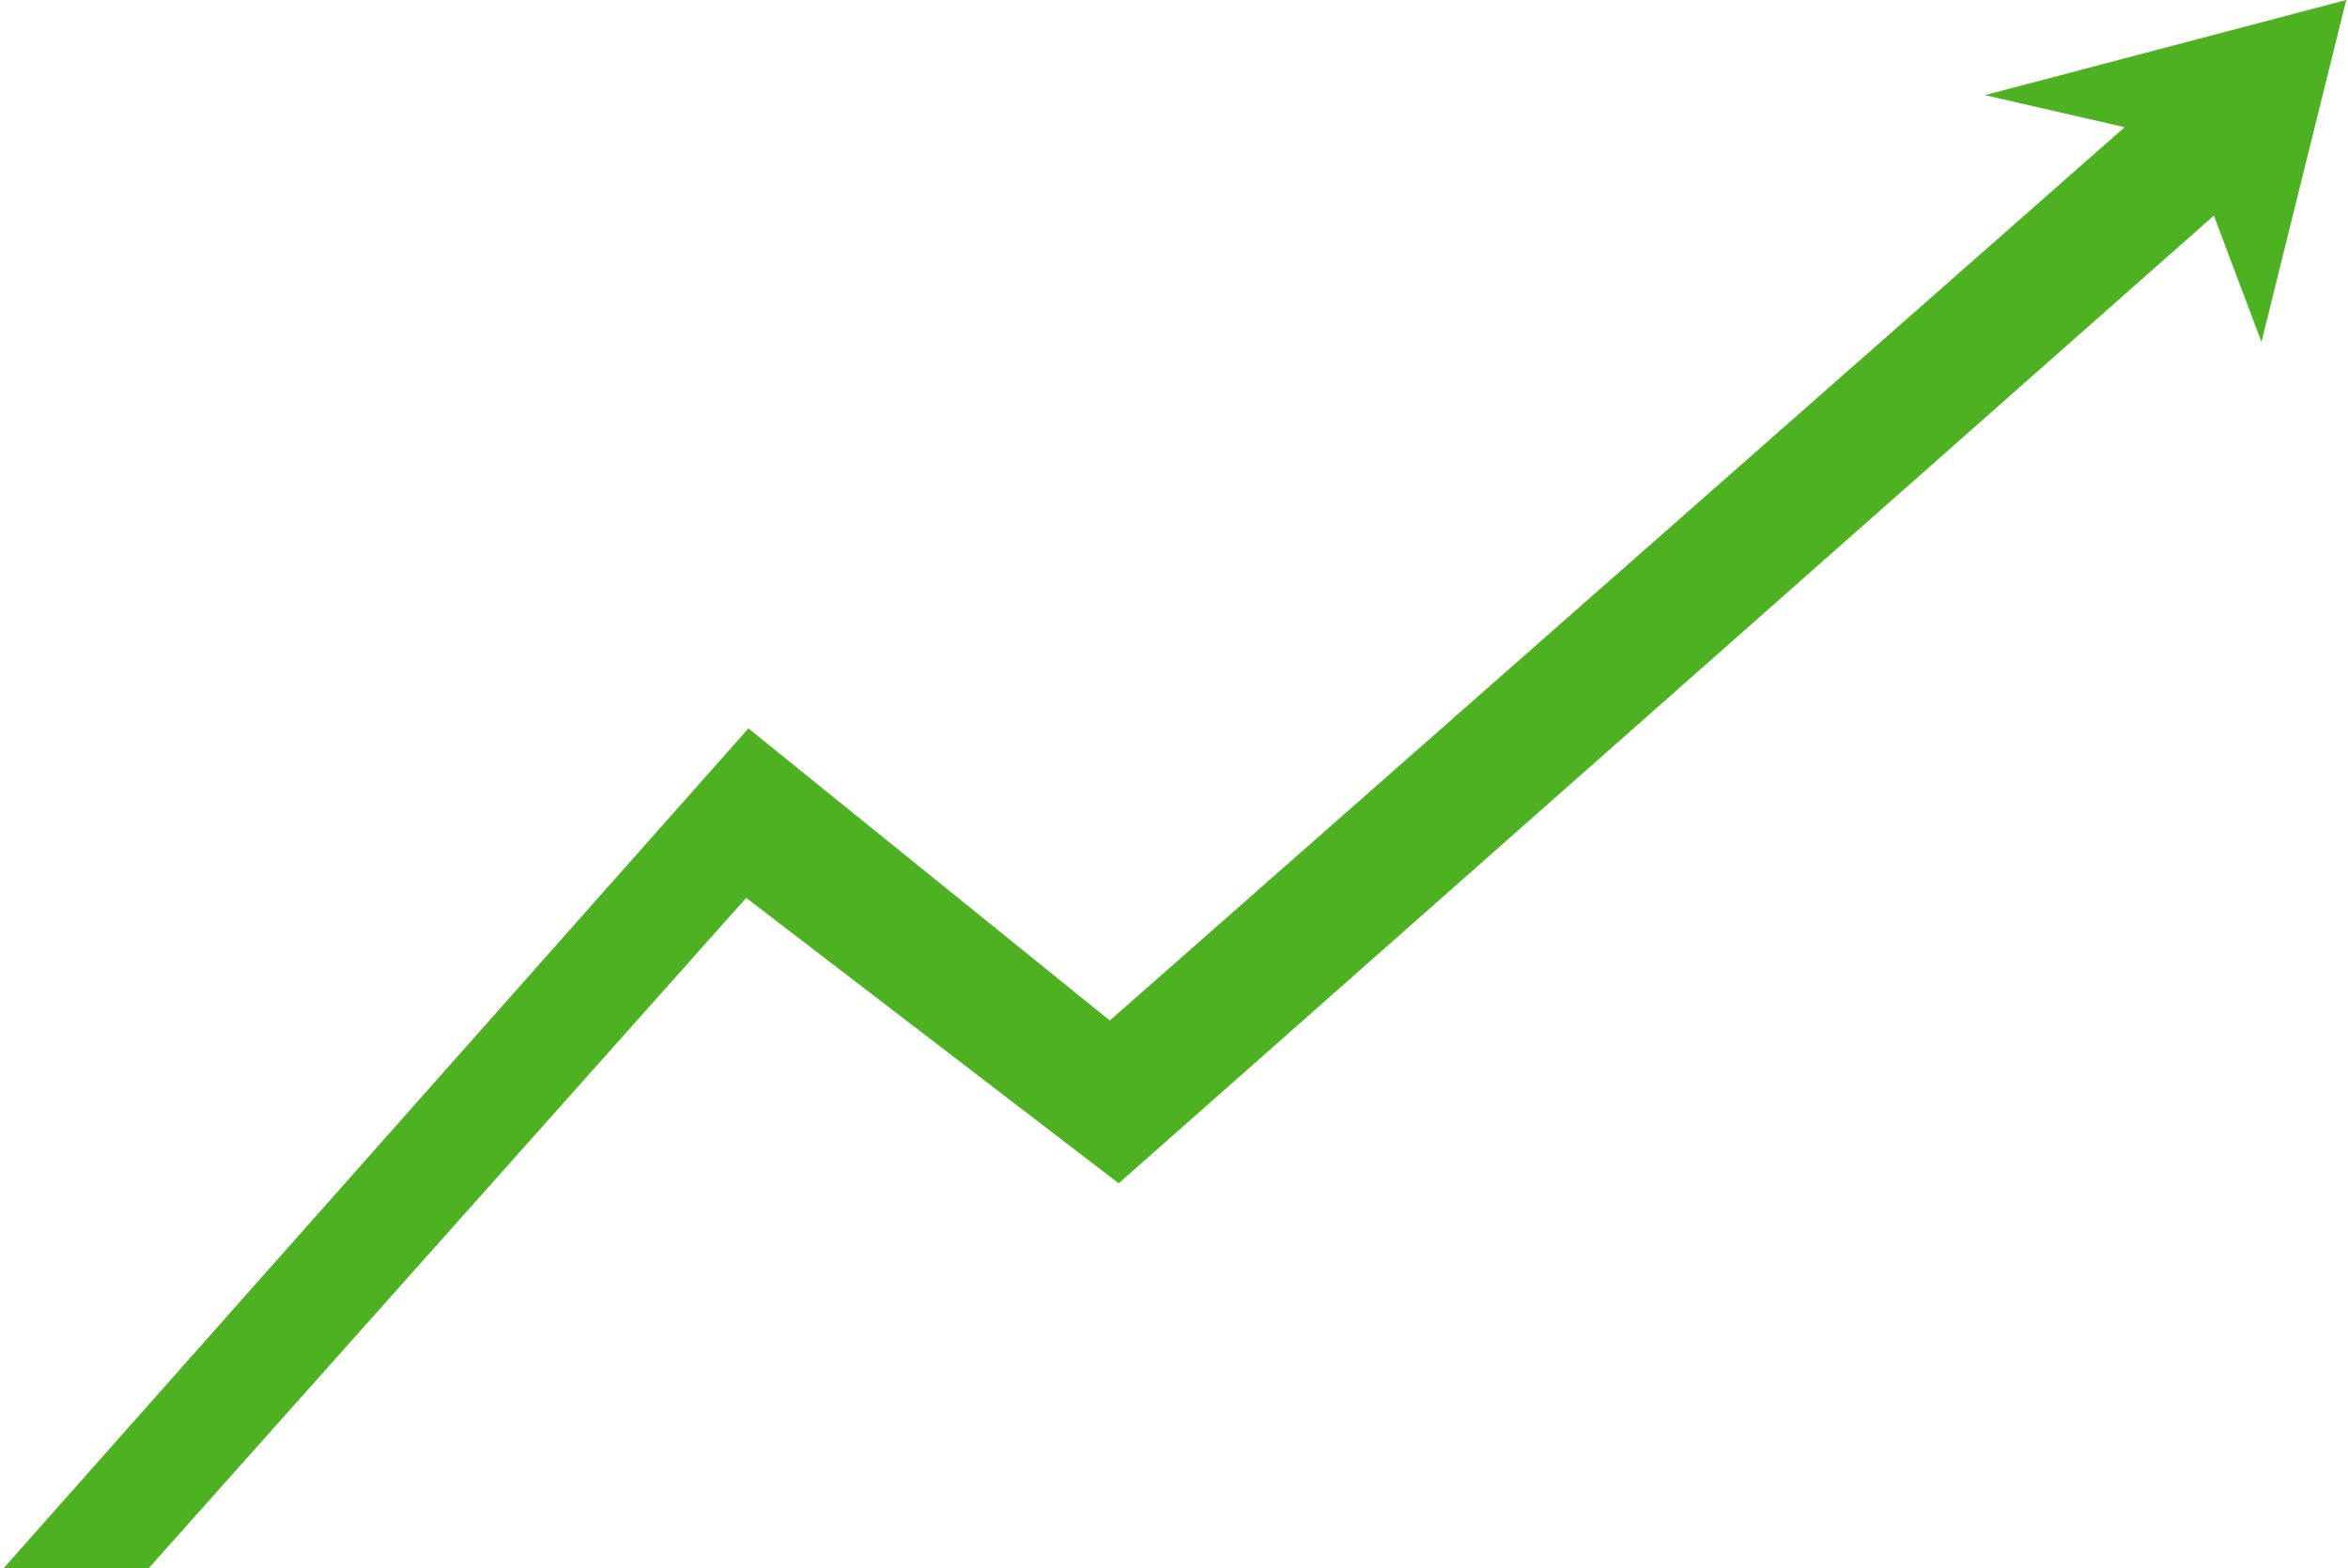 <svg width="223" height="149" viewBox="0 0 223 149" fill="none" xmlns="http://www.w3.org/2000/svg">
<path d="M188.514 9.039L201.789 12.083L105.401 96.953L71.083 69.201L0.33 149H14.111L70.871 85.301L106.249 112.417L210.263 20.478L214.782 32.482L222.832 9.15527e-05L188.514 9.039Z" fill="#4DB122"/>
</svg>
